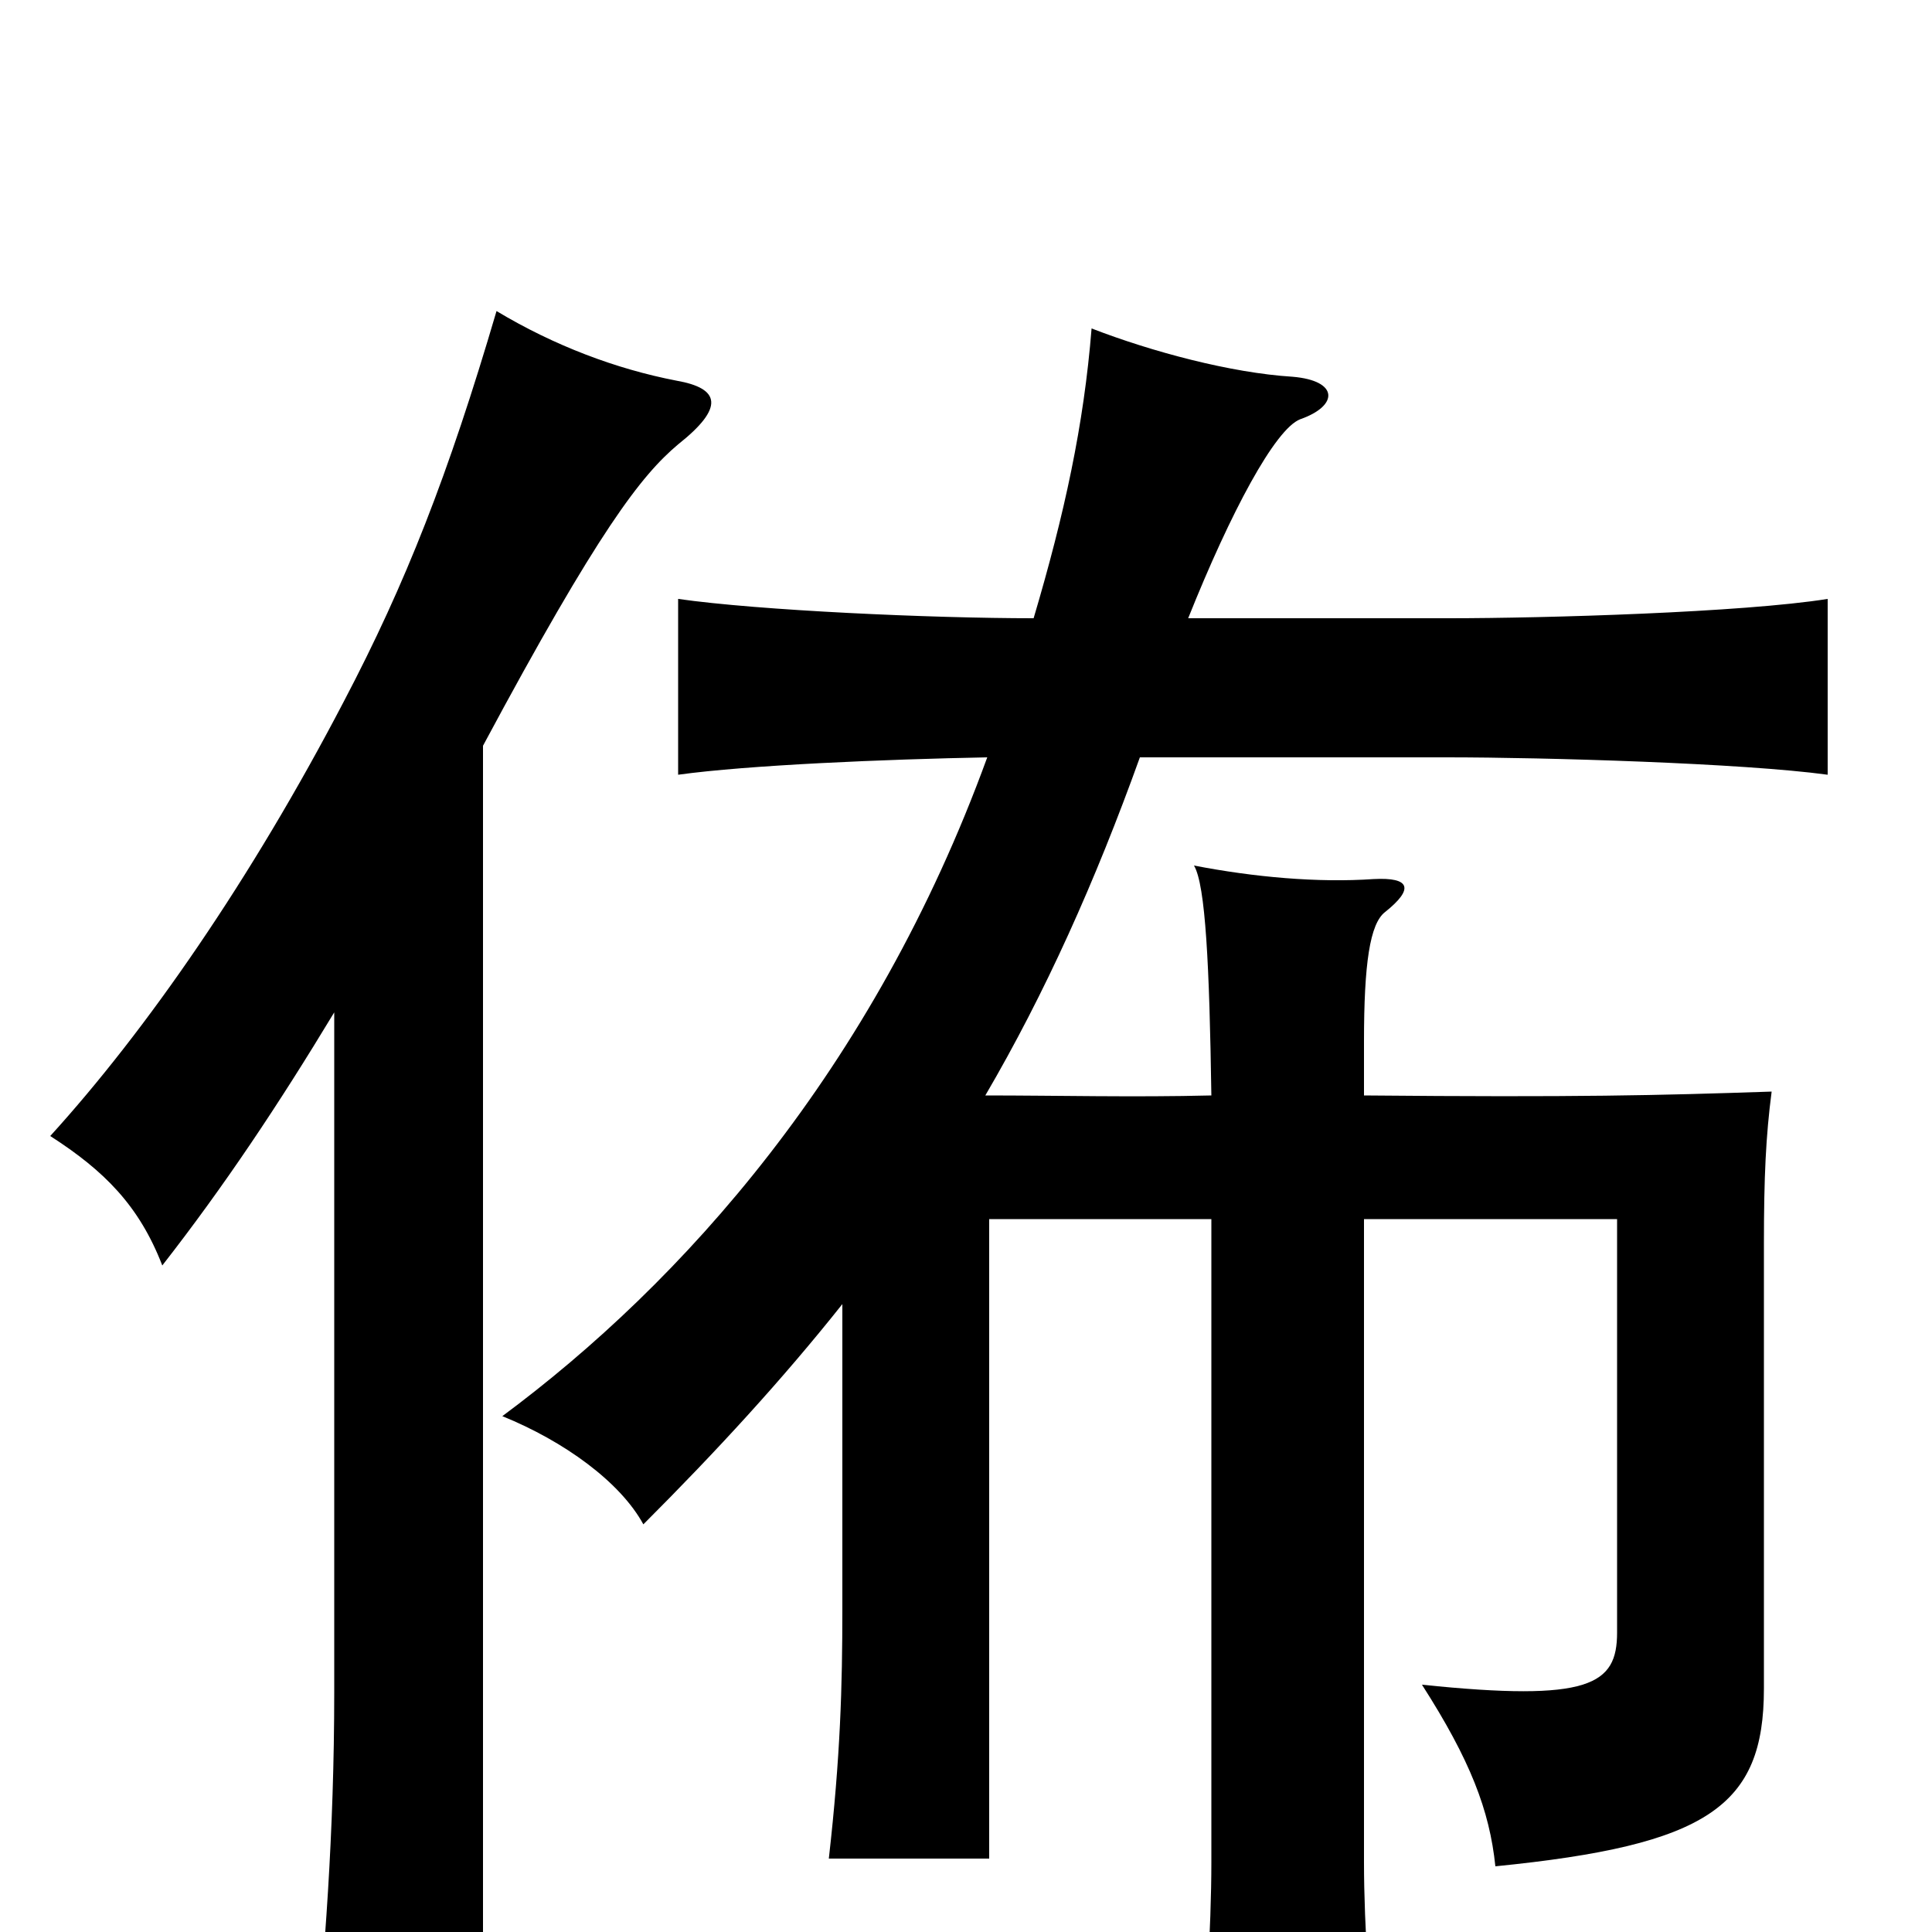<svg xmlns="http://www.w3.org/2000/svg" viewBox="0 -1000 1000 1000">
	<path fill="#000000" d="M511 -608C452 -446 353 -336 260 -267C292 -254 321 -233 333 -211C371 -249 405 -286 436 -325V-167C436 -127 435 -91 429 -38H512V-369H627V-36C627 -3 624 48 620 84H714C709 42 706 -3 706 -36V-369H837V-155C837 -128 823 -119 736 -128C761 -89 771 -63 774 -34C884 -45 913 -65 913 -126V-356C913 -391 914 -412 917 -435C858 -433 816 -432 706 -433V-461C706 -501 709 -522 717 -528C732 -540 730 -546 711 -545C682 -543 649 -546 618 -552C624 -542 626 -500 627 -433C587 -432 547 -433 510 -433C541 -486 567 -544 590 -608H749C800 -608 902 -605 946 -599V-690C902 -683 800 -680 750 -680H615C637 -735 660 -778 673 -783C693 -790 693 -803 669 -805C637 -807 596 -818 565 -830C561 -780 551 -734 535 -680C482 -680 393 -684 351 -690V-599C387 -604 458 -607 511 -608ZM250 -614C310 -726 332 -754 351 -770C375 -789 373 -799 350 -803C319 -809 287 -821 257 -839C232 -754 210 -698 178 -637C130 -545 76 -467 26 -412C54 -394 72 -376 84 -345C116 -386 144 -428 173 -476V-124C173 -52 168 14 162 71H250Z"/>
</svg>